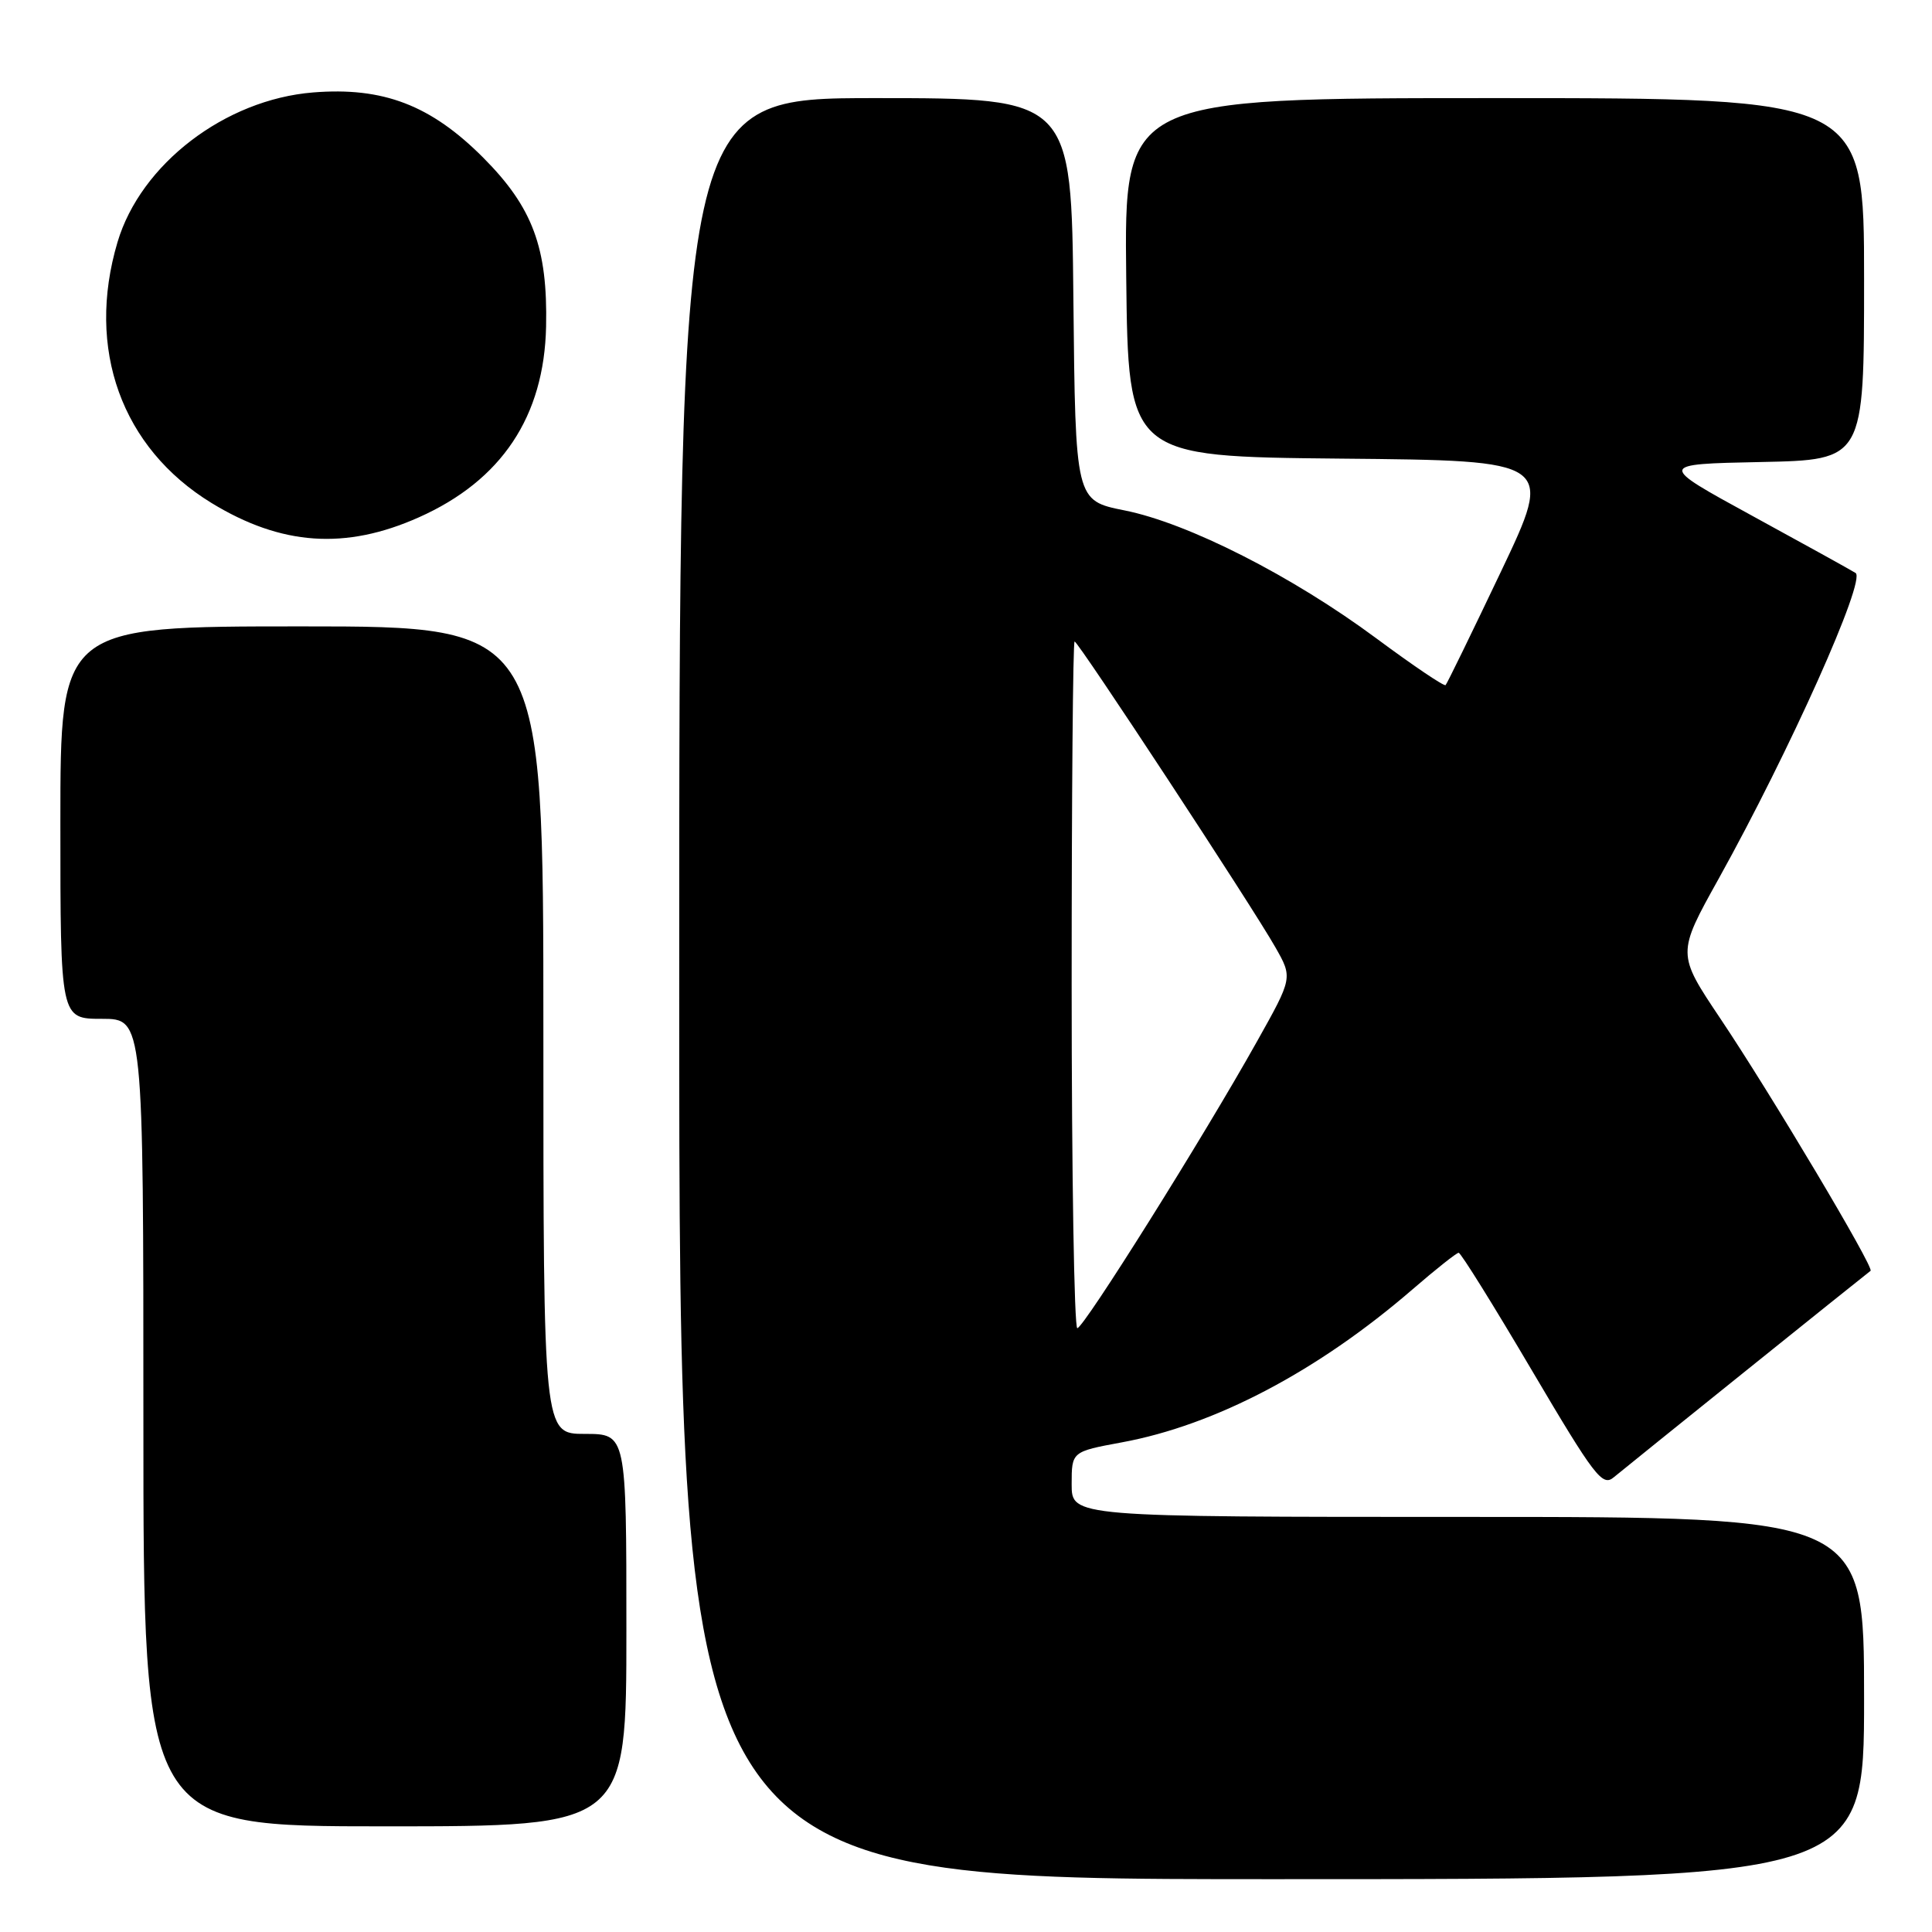 <?xml version="1.0" encoding="UTF-8" standalone="no"?>
<!DOCTYPE svg PUBLIC "-//W3C//DTD SVG 1.1//EN" "http://www.w3.org/Graphics/SVG/1.1/DTD/svg11.dtd" >
<svg xmlns="http://www.w3.org/2000/svg" xmlns:xlink="http://www.w3.org/1999/xlink" version="1.1" viewBox="0 0 256 256">
 <g >
 <path fill="currentColor"
d=" M 247.00 225.00 C 247.00 201.00 247.00 201.00 194.50 201.00 C 142.00 201.00 142.00 201.00 142.00 196.67 C 142.00 192.35 142.00 192.35 148.65 191.12 C 161.02 188.84 174.61 181.69 187.14 170.87 C 190.24 168.19 193.00 166.00 193.28 166.00 C 193.57 166.00 197.93 173.01 202.98 181.58 C 211.29 195.66 212.33 197.02 213.83 195.75 C 215.29 194.53 246.92 169.09 247.86 168.39 C 248.38 168.00 234.65 144.94 227.94 134.94 C 222.20 126.37 222.20 126.37 227.73 116.44 C 237.15 99.49 247.31 76.81 245.87 75.92 C 245.18 75.49 239.00 72.07 232.13 68.32 C 219.65 61.50 219.65 61.50 233.33 61.22 C 247.00 60.94 247.00 60.94 247.00 36.97 C 247.00 13.00 247.00 13.00 197.98 13.00 C 148.96 13.00 148.96 13.00 149.23 36.75 C 149.50 60.50 149.50 60.50 177.69 60.77 C 205.88 61.03 205.88 61.03 198.89 75.73 C 195.04 83.82 191.74 90.59 191.55 90.78 C 191.36 90.98 187.22 88.18 182.35 84.57 C 171.22 76.32 157.43 69.31 149.00 67.63 C 142.50 66.33 142.50 66.33 142.23 39.66 C 141.97 13.00 141.97 13.00 115.98 13.00 C 90.00 13.00 90.00 13.00 90.00 131.00 C 90.00 249.00 90.00 249.00 168.50 249.00 C 247.00 249.00 247.00 249.00 247.00 225.00 Z  M 83.00 216.00 C 83.00 190.00 83.00 190.00 77.50 190.00 C 72.00 190.00 72.00 190.00 72.00 136.50 C 72.00 83.00 72.00 83.00 40.00 83.00 C 8.00 83.00 8.00 83.00 8.00 109.00 C 8.00 135.00 8.00 135.00 13.50 135.00 C 19.00 135.00 19.00 135.00 19.00 188.50 C 19.00 242.00 19.00 242.00 51.00 242.00 C 83.00 242.00 83.00 242.00 83.00 216.00 Z  M 55.50 68.55 C 66.47 63.66 72.11 55.19 72.36 43.26 C 72.58 32.83 70.58 27.47 64.05 20.91 C 57.10 13.93 50.77 11.50 41.48 12.25 C 29.82 13.19 18.64 21.75 15.57 32.09 C 11.37 46.23 16.10 59.35 28.03 66.65 C 37.28 72.30 45.78 72.89 55.50 68.55 Z  M 142.00 130.50 C 142.00 105.47 142.17 85.00 142.39 85.00 C 142.87 85.00 165.92 120.09 169.00 125.53 C 171.29 129.56 171.29 129.56 166.54 138.03 C 159.42 150.75 143.60 175.97 142.75 175.99 C 142.34 175.99 142.00 155.53 142.00 130.50 Z "/>
</g>
</svg>